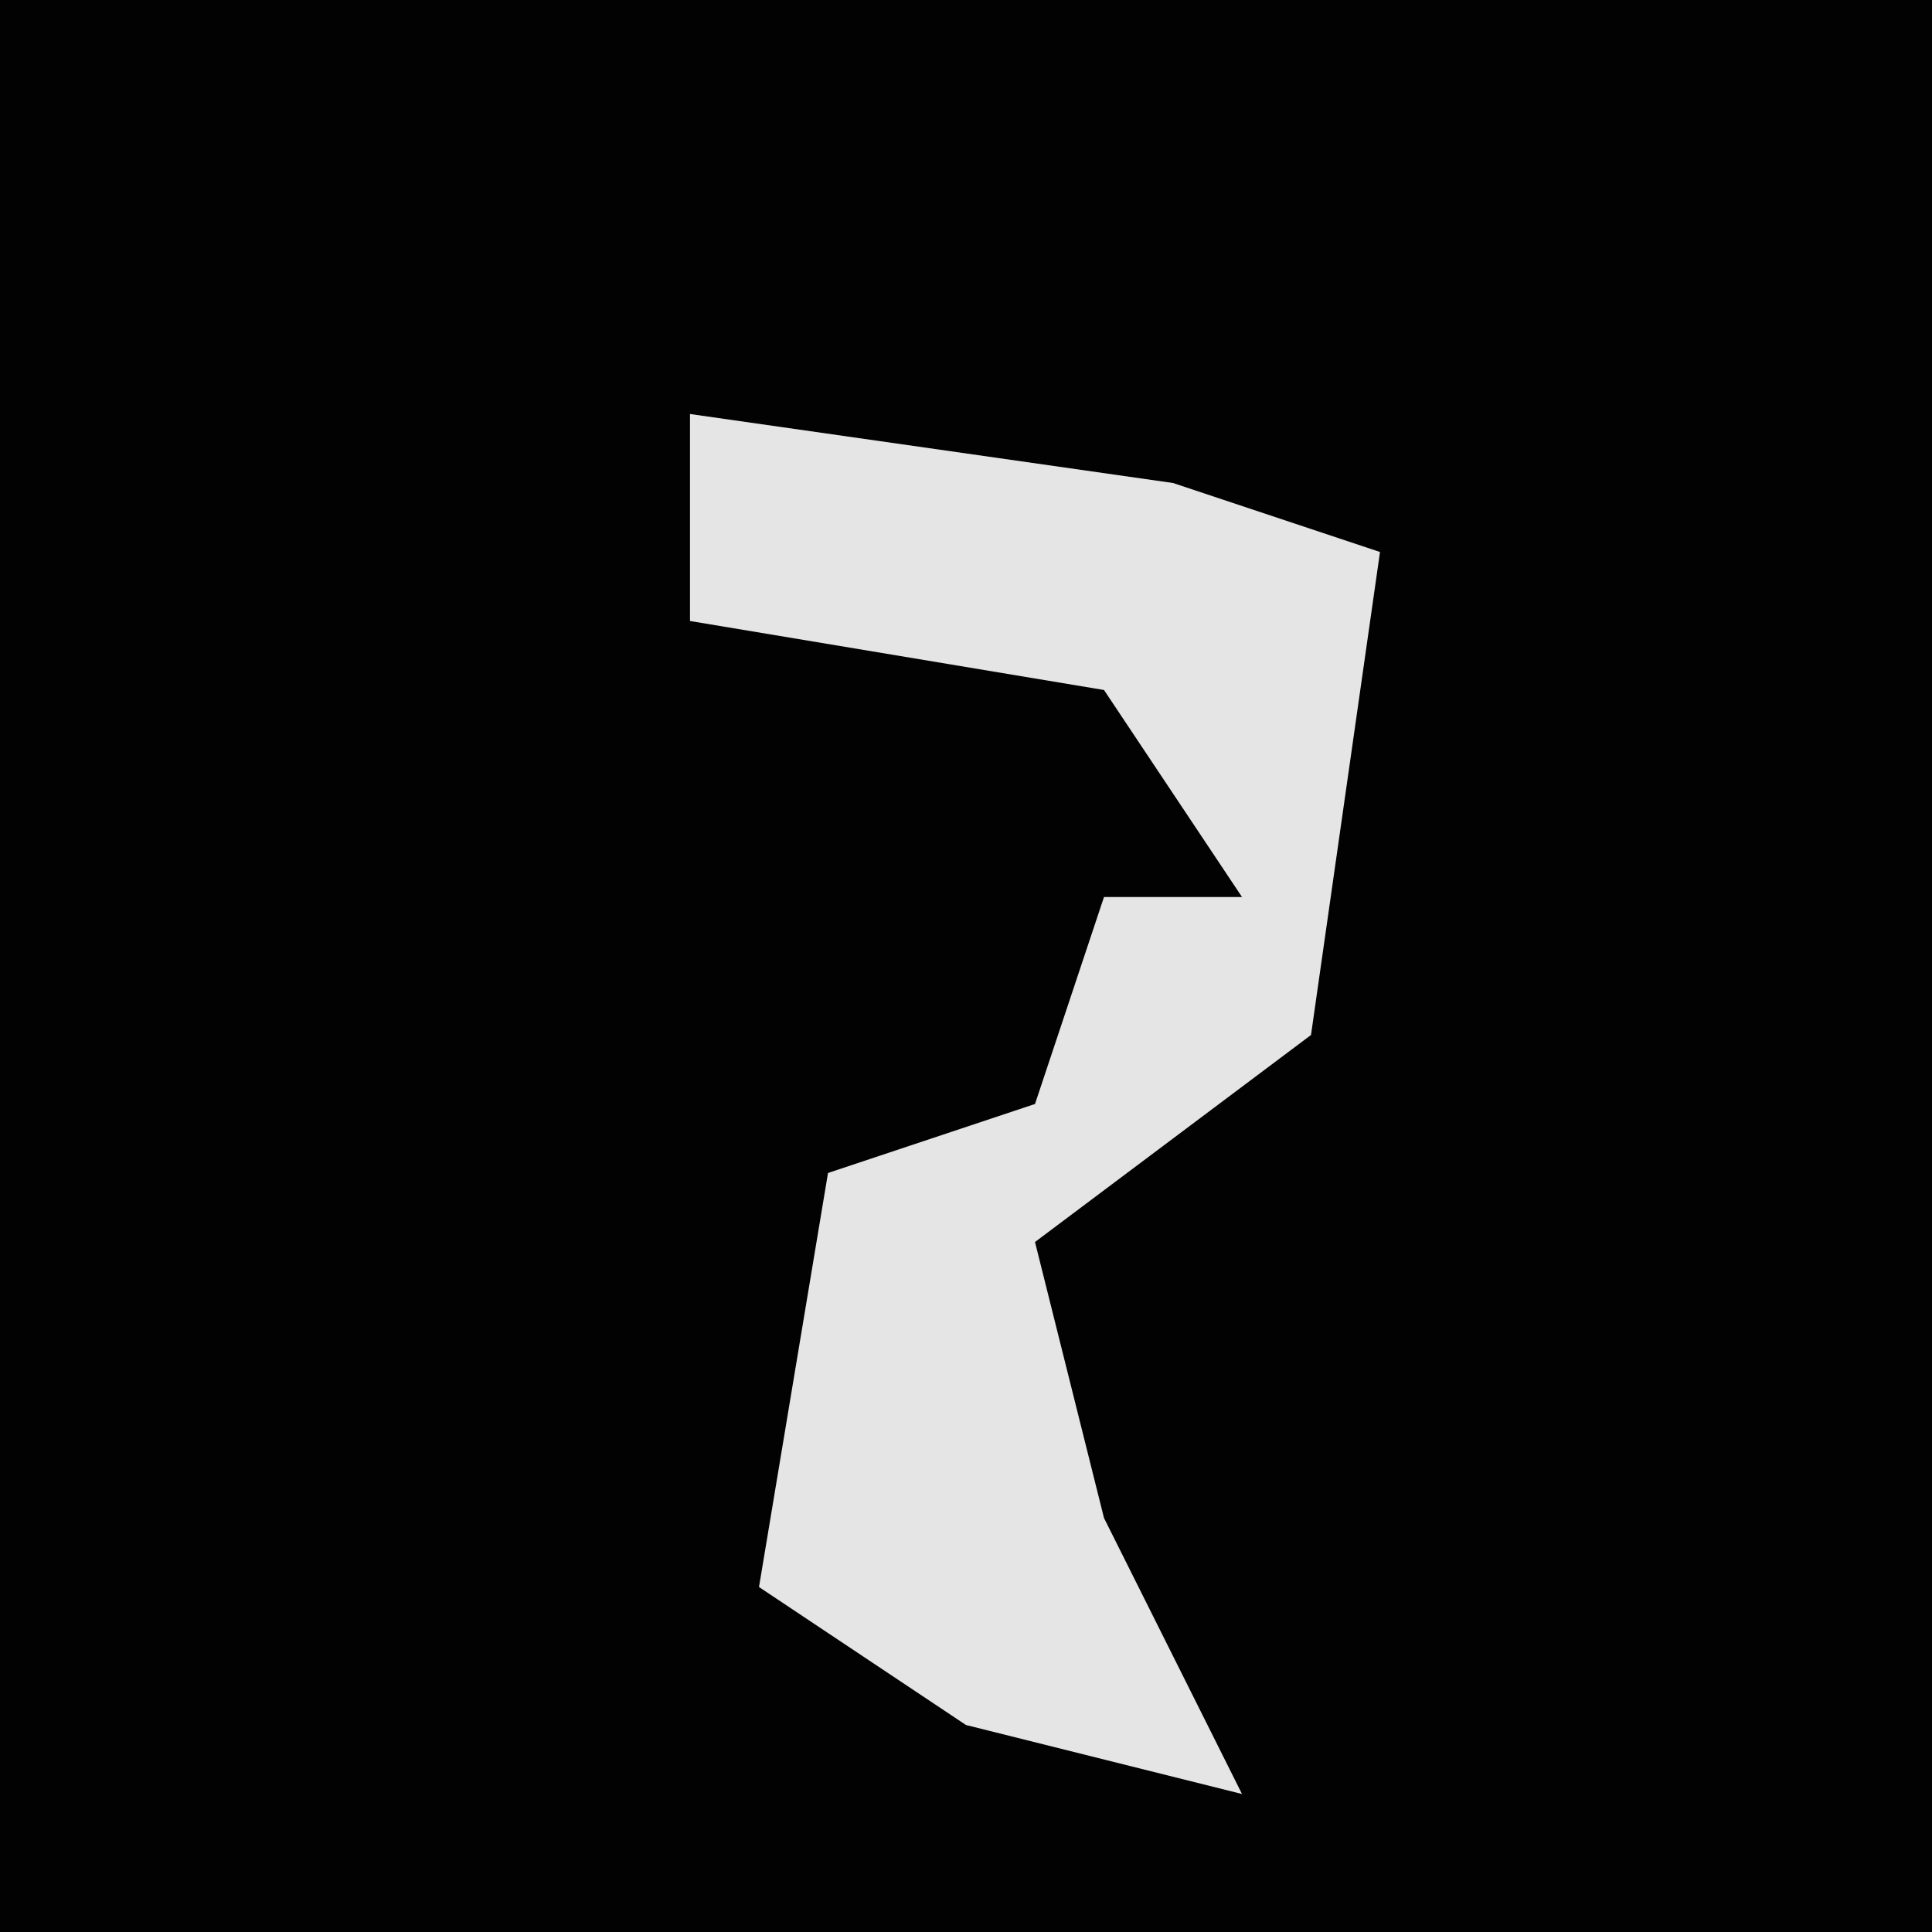 <?xml version="1.0" encoding="UTF-8"?>
<svg version="1.1" xmlns="http://www.w3.org/2000/svg" width="28" height="28">
<path d="M0,0 L28,0 L28,28 L0,28 Z " fill="#020202" transform="translate(0,0)"/>
<path d="M0,0 L7,1 L10,2 L9,9 L5,12 L6,16 L8,20 L4,19 L1,17 L2,11 L5,10 L6,7 L8,7 L6,4 L0,3 Z " fill="#E5E5E5" transform="translate(10,6)"/>
</svg>
